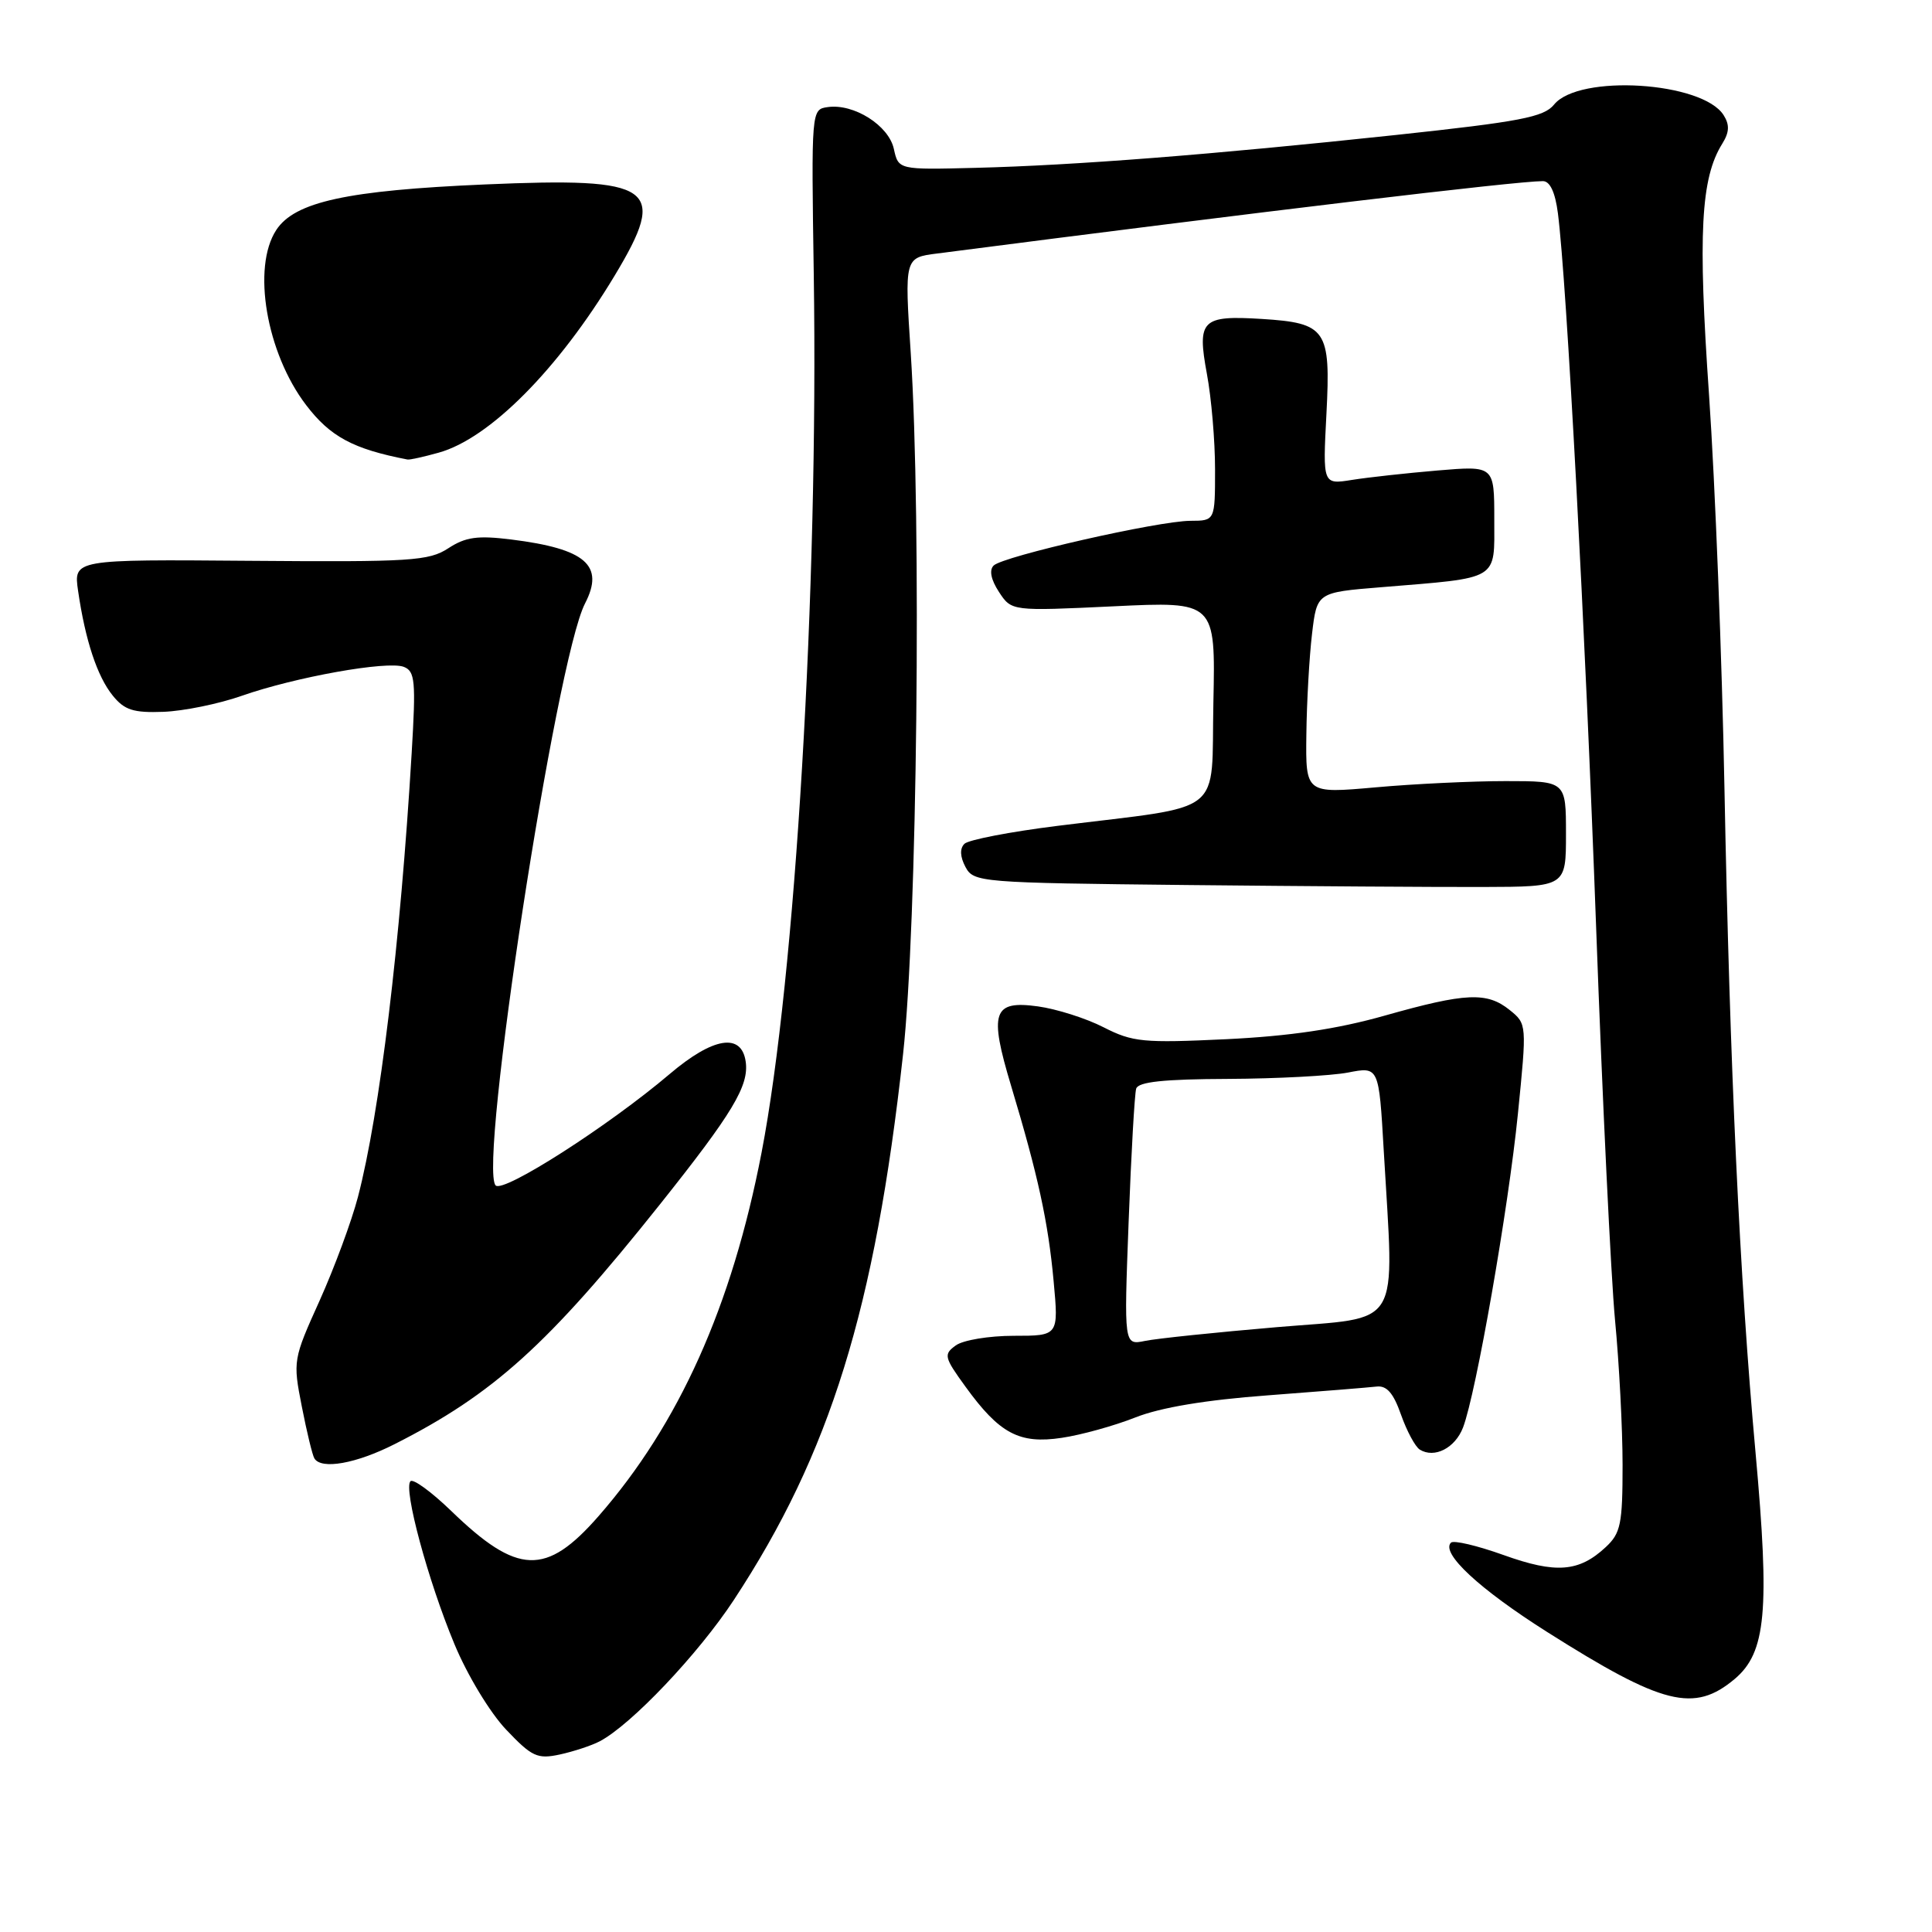 <?xml version="1.0" encoding="UTF-8" standalone="no"?>
<!DOCTYPE svg PUBLIC "-//W3C//DTD SVG 1.1//EN" "http://www.w3.org/Graphics/SVG/1.1/DTD/svg11.dtd" >
<svg xmlns="http://www.w3.org/2000/svg" xmlns:xlink="http://www.w3.org/1999/xlink" version="1.1" viewBox="0 0 256 256">
 <g >
 <path fill="currentColor"
d=" M 79.47 230.73 C 83.64 228.54 92.52 219.18 97.24 212.00 C 110.00 192.59 115.93 173.47 119.66 139.69 C 121.53 122.73 122.12 69.03 120.68 46.82 C 119.85 34.14 119.85 34.14 124.18 33.59 C 167.11 28.04 200.90 24.00 204.44 24.00 C 205.38 24.00 206.07 25.47 206.43 28.25 C 207.59 37.26 210.05 83.28 211.50 123.00 C 212.33 145.82 213.46 169.19 214.00 174.92 C 214.55 180.66 215.00 189.30 215.00 194.13 C 215.00 201.94 214.75 203.16 212.77 205.00 C 209.22 208.31 206.17 208.54 199.23 206.05 C 195.74 204.80 192.61 204.06 192.26 204.41 C 190.88 205.79 196.02 210.56 205.01 216.25 C 220.34 225.95 224.48 226.99 229.86 222.47 C 234.01 218.97 234.52 213.46 232.62 192.50 C 230.51 169.33 229.21 141.41 228.50 104.50 C 228.18 87.45 227.26 64.00 226.46 52.39 C 224.97 30.94 225.36 23.60 228.21 19.04 C 229.15 17.53 229.20 16.54 228.39 15.26 C 225.59 10.82 209.21 9.79 205.92 13.86 C 204.57 15.52 201.44 16.12 184.92 17.89 C 160.58 20.49 142.43 21.91 129.27 22.24 C 119.05 22.50 119.05 22.50 118.44 19.73 C 117.76 16.62 113.14 13.70 109.68 14.19 C 107.50 14.50 107.50 14.53 107.83 36.50 C 108.45 78.17 105.39 129.50 100.91 152.73 C 96.99 173.06 89.97 188.71 79.30 200.91 C 72.35 208.85 68.58 208.72 59.77 200.19 C 57.17 197.68 54.75 195.91 54.39 196.27 C 53.42 197.24 56.71 209.44 60.21 217.84 C 61.92 221.97 64.94 226.95 67.07 229.19 C 70.48 232.78 71.20 233.12 74.18 232.48 C 76.01 232.08 78.39 231.30 79.47 230.73 Z  M 52.28 191.36 C 65.35 184.75 72.62 178.19 87.41 159.63 C 97.09 147.48 99.26 143.87 98.81 140.68 C 98.26 136.81 94.50 137.42 88.74 142.31 C 80.64 149.19 66.71 158.11 65.68 157.08 C 63.33 154.73 73.67 87.40 77.52 79.96 C 80.13 74.91 77.61 72.72 67.77 71.49 C 63.27 70.93 61.70 71.15 59.40 72.65 C 56.82 74.33 54.44 74.48 33.15 74.31 C 9.74 74.12 9.74 74.12 10.35 78.31 C 11.30 84.84 12.88 89.63 14.94 92.17 C 16.49 94.09 17.68 94.47 21.66 94.32 C 24.32 94.22 28.99 93.27 32.03 92.20 C 39.13 89.71 51.32 87.53 53.50 88.36 C 55.00 88.94 55.12 90.23 54.55 99.76 C 53.05 124.94 50.32 147.53 47.43 158.60 C 46.59 161.82 44.30 168.00 42.35 172.34 C 38.84 180.11 38.80 180.32 39.99 186.36 C 40.65 189.74 41.40 192.84 41.66 193.25 C 42.58 194.76 47.19 193.94 52.28 191.36 Z  M 193.86 189.15 C 195.58 184.66 199.87 160.15 201.13 147.59 C 202.32 135.73 202.32 135.67 200.05 133.84 C 197.04 131.41 194.25 131.53 183.50 134.57 C 177.19 136.36 170.91 137.29 162.48 137.70 C 151.49 138.22 150.09 138.09 146.23 136.12 C 143.91 134.93 139.99 133.69 137.52 133.35 C 131.56 132.53 131.03 134.10 133.98 143.89 C 137.55 155.76 138.89 161.91 139.61 169.75 C 140.28 177.00 140.28 177.00 134.33 177.00 C 131.06 177.00 127.60 177.57 126.64 178.28 C 125.01 179.46 125.10 179.84 127.93 183.74 C 132.44 189.97 135.07 191.37 140.69 190.52 C 143.27 190.14 147.66 188.92 150.44 187.82 C 153.77 186.50 159.76 185.50 168.00 184.89 C 174.88 184.37 181.34 183.85 182.38 183.73 C 183.74 183.56 184.63 184.57 185.64 187.45 C 186.41 189.63 187.53 191.71 188.13 192.08 C 190.07 193.28 192.81 191.88 193.86 189.15 Z  M 207.50 110.50 C 207.50 103.50 207.50 103.50 199.50 103.50 C 195.10 103.50 187.34 103.87 182.25 104.33 C 173.00 105.15 173.00 105.15 173.10 97.33 C 173.15 93.02 173.49 87.03 173.85 84.00 C 174.50 78.50 174.50 78.50 183.00 77.81 C 198.83 76.51 198.00 77.01 198.00 68.81 C 198.00 61.71 198.00 61.71 190.51 62.34 C 186.39 62.69 181.28 63.25 179.15 63.59 C 175.27 64.21 175.27 64.21 175.76 54.83 C 176.34 43.65 175.76 42.80 167.17 42.26 C 159.23 41.77 158.60 42.40 159.92 49.54 C 160.52 52.75 161.00 58.43 161.00 62.18 C 161.00 69.00 161.00 69.00 157.75 69.01 C 153.50 69.02 132.90 73.70 131.66 74.94 C 131.05 75.55 131.31 76.82 132.37 78.44 C 134.04 80.98 134.04 80.98 147.55 80.34 C 161.06 79.69 161.06 79.69 160.78 93.07 C 160.46 108.37 162.66 106.62 140.13 109.43 C 133.87 110.21 128.32 111.28 127.79 111.81 C 127.16 112.44 127.21 113.52 127.93 114.88 C 129.02 116.91 129.82 116.98 157.28 117.27 C 172.80 117.43 190.45 117.55 196.50 117.53 C 207.50 117.50 207.50 117.50 207.50 110.50 Z  M 58.13 59.98 C 64.86 58.11 73.95 48.97 81.44 36.53 C 88.54 24.73 86.75 23.47 64.25 24.44 C 45.98 25.23 39.06 26.74 36.61 30.47 C 33.36 35.43 35.29 46.76 40.56 53.67 C 43.76 57.87 46.80 59.50 54.00 60.89 C 54.27 60.95 56.13 60.54 58.13 59.98 Z  M 149.55 161.87 C 149.89 152.87 150.34 144.94 150.55 144.25 C 150.83 143.35 154.20 142.99 162.72 142.96 C 169.20 142.93 176.35 142.55 178.61 142.12 C 182.71 141.32 182.71 141.32 183.35 152.41 C 184.74 176.53 186.00 174.43 169.25 175.85 C 161.14 176.54 153.25 177.36 151.71 177.68 C 148.93 178.25 148.93 178.25 149.55 161.87 Z "/>
</g>
</svg>